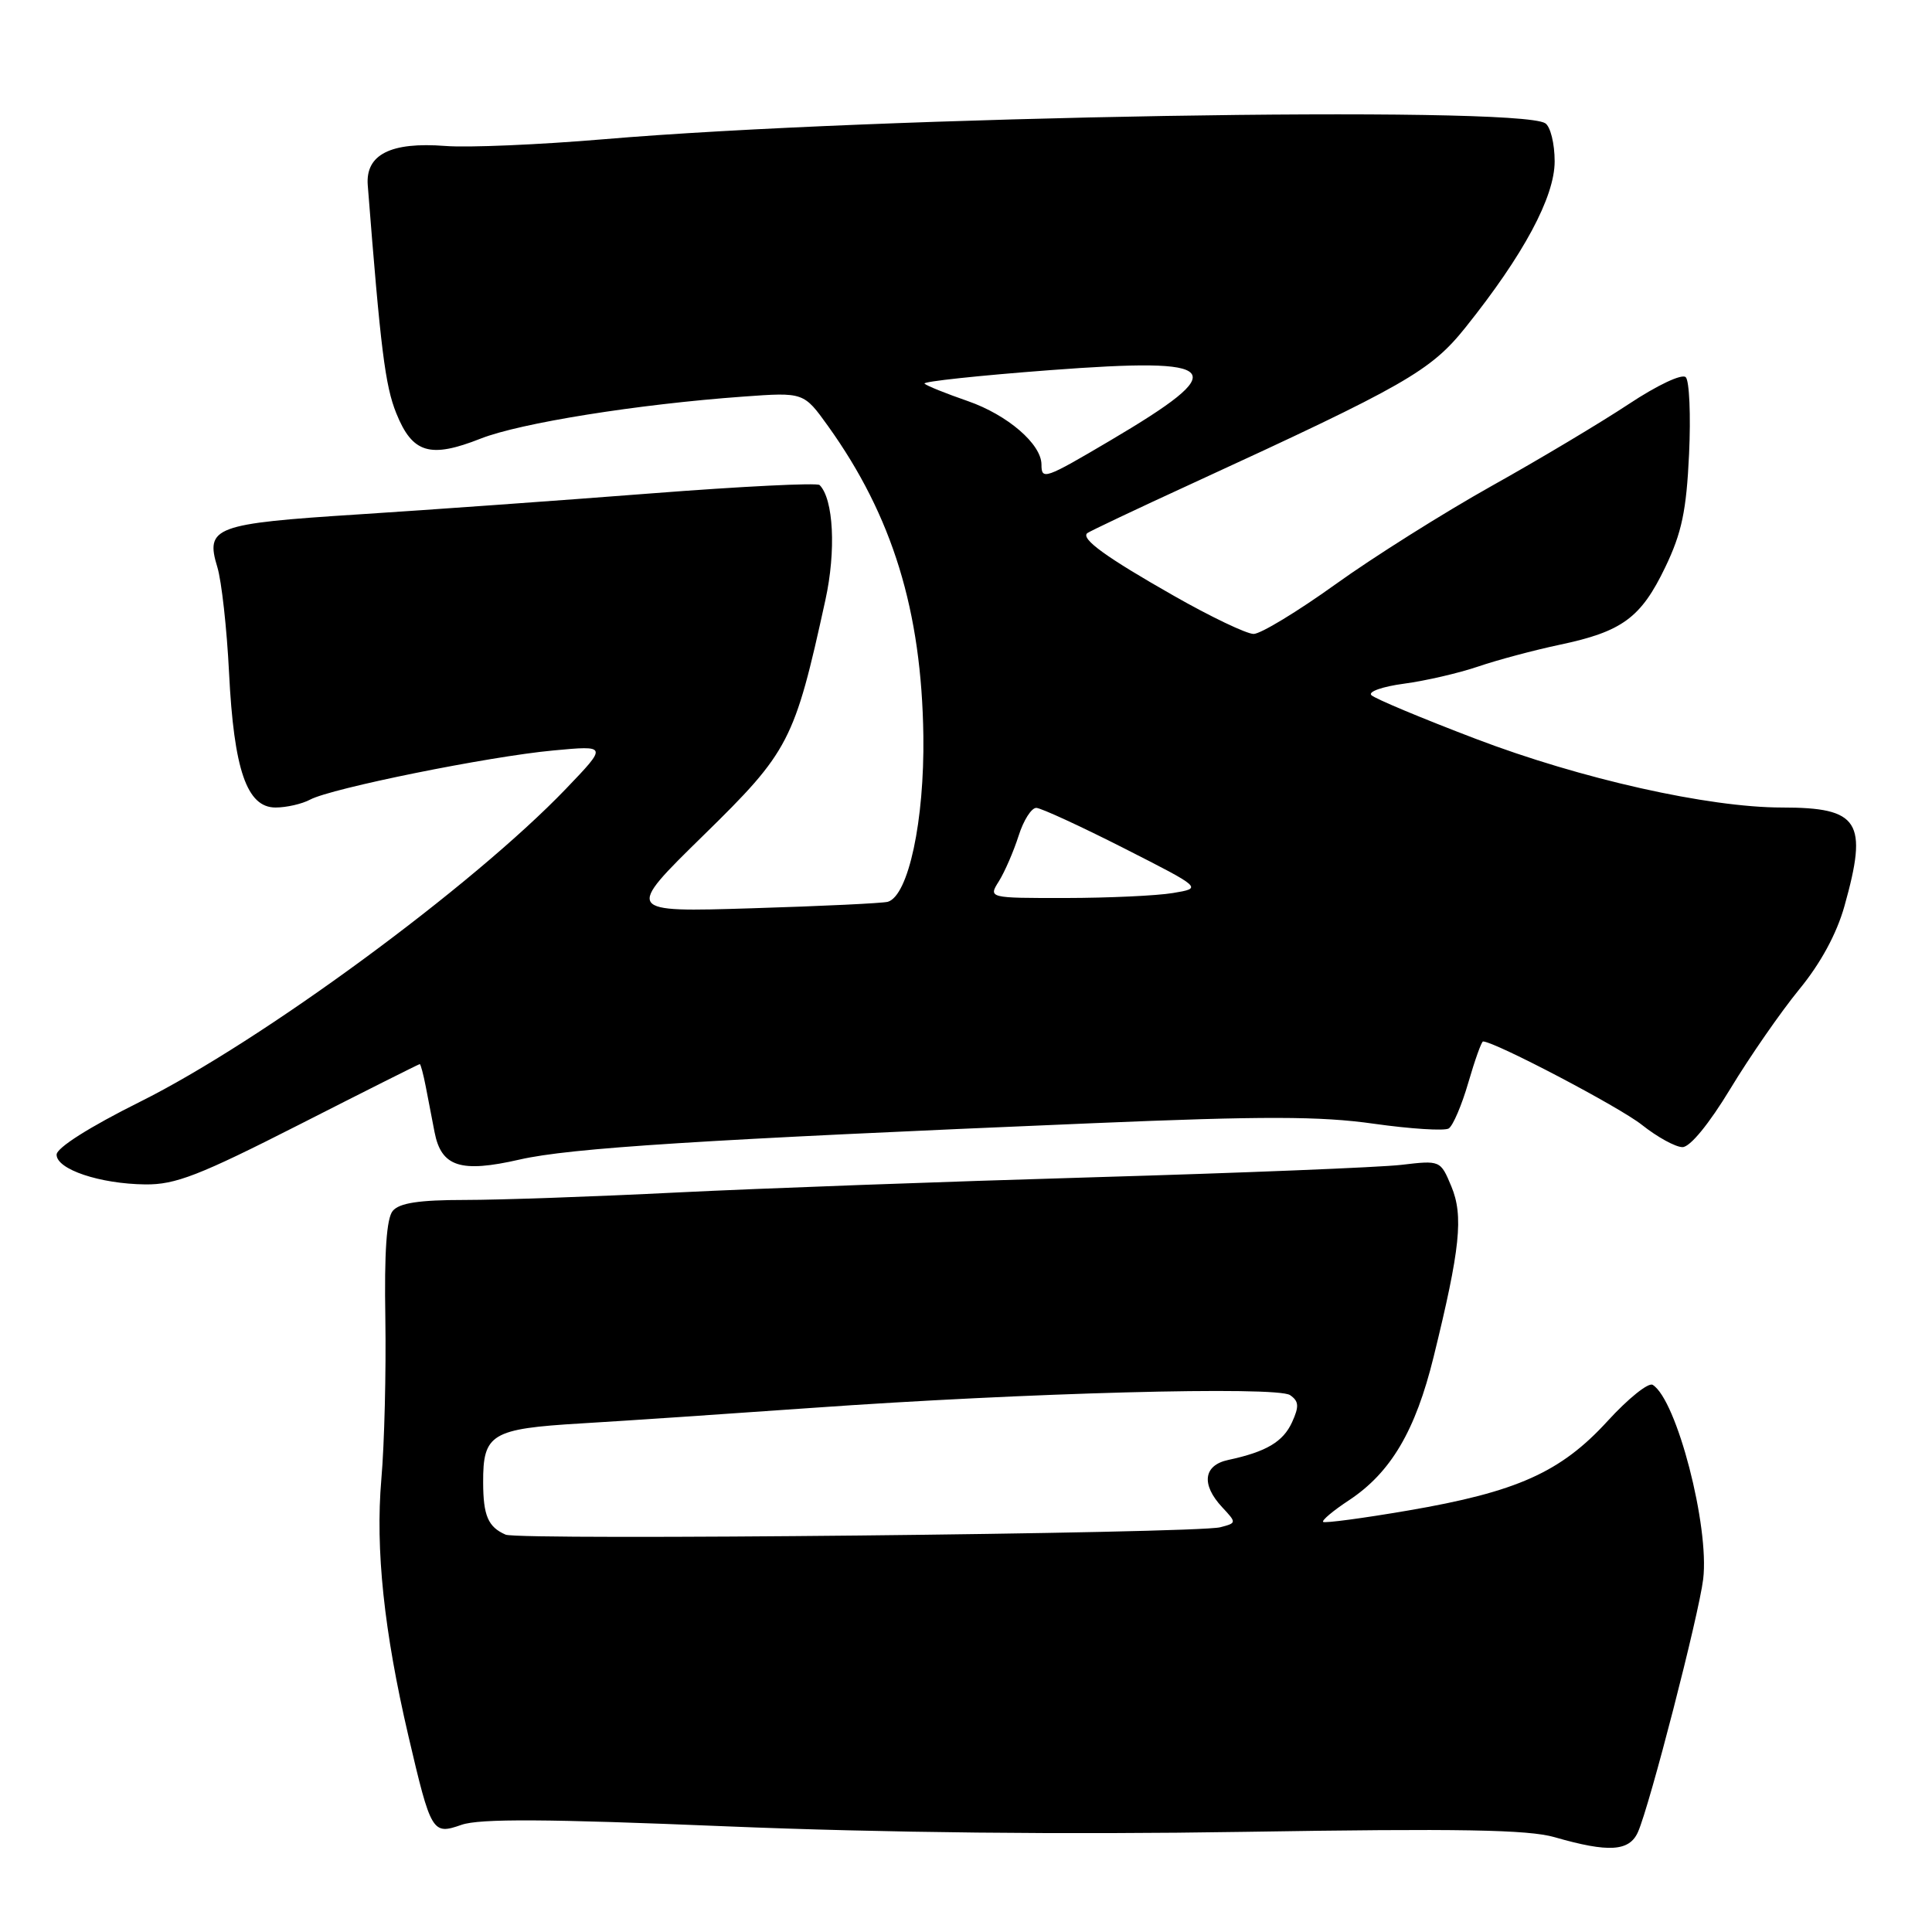 <?xml version="1.0" encoding="UTF-8" standalone="no"?>
<!DOCTYPE svg PUBLIC "-//W3C//DTD SVG 1.1//EN" "http://www.w3.org/Graphics/SVG/1.1/DTD/svg11.dtd" >
<svg xmlns="http://www.w3.org/2000/svg" xmlns:xlink="http://www.w3.org/1999/xlink" version="1.1" viewBox="0 0 256 256">
 <g >
 <path fill="currentColor"
d=" M 217.04 242.75 C 218.59 239.27 225.10 214.02 225.68 209.25 C 226.53 202.27 222.17 185.46 218.99 183.50 C 218.43 183.15 215.74 185.31 213.01 188.30 C 206.81 195.08 201.02 197.68 186.59 200.15 C 180.59 201.18 175.52 201.85 175.32 201.66 C 175.12 201.46 176.66 200.16 178.75 198.79 C 184.29 195.12 187.55 189.61 189.96 179.80 C 193.49 165.46 193.94 161.11 192.31 157.20 C 190.87 153.75 190.85 153.74 185.68 154.35 C 182.83 154.68 164.53 155.42 145.00 155.99 C 125.47 156.56 100.59 157.47 89.70 158.01 C 78.80 158.56 66.15 159.00 61.57 159.00 C 55.53 159.00 52.92 159.40 52.04 160.45 C 51.22 161.44 50.91 165.93 51.06 174.70 C 51.17 181.74 50.94 191.32 50.53 196.00 C 49.73 205.29 50.88 216.15 54.11 230.00 C 57.12 242.88 57.29 243.15 61.15 241.80 C 63.55 240.96 72.47 241.01 96.28 242.00 C 116.91 242.85 141.17 243.11 164.85 242.73 C 193.38 242.27 202.50 242.43 206.00 243.44 C 213.15 245.50 215.90 245.33 217.04 242.75 Z  M 39.69 149.00 C 48.33 144.60 55.50 141.00 55.62 141.00 C 55.74 141.00 56.10 142.35 56.42 144.00 C 56.74 145.65 57.26 148.35 57.58 150.01 C 58.47 154.61 61.02 155.44 68.84 153.65 C 75.55 152.11 92.88 151.01 144.82 148.83 C 167.36 147.88 174.96 147.89 182.04 148.90 C 186.93 149.59 191.40 149.87 191.96 149.53 C 192.52 149.18 193.69 146.45 194.56 143.45 C 195.43 140.45 196.31 138.00 196.51 138.00 C 198.04 138.00 214.60 146.69 217.56 149.05 C 219.60 150.67 222.02 152.00 222.94 152.00 C 223.94 152.00 226.46 148.93 229.29 144.25 C 231.87 139.99 235.97 134.08 238.39 131.12 C 241.24 127.66 243.37 123.73 244.40 120.06 C 247.55 108.84 246.38 107.00 236.12 107.00 C 226.37 107.00 209.47 103.21 195.52 97.89 C 188.38 95.17 182.17 92.57 181.71 92.11 C 181.25 91.65 183.20 90.97 186.05 90.59 C 188.89 90.21 193.31 89.19 195.86 88.32 C 198.41 87.45 203.28 86.15 206.68 85.43 C 214.95 83.69 217.44 81.86 220.66 75.15 C 222.84 70.61 223.46 67.67 223.81 60.17 C 224.05 55.04 223.85 50.45 223.37 49.98 C 222.88 49.49 219.61 51.03 215.82 53.54 C 212.15 55.97 203.96 60.87 197.62 64.41 C 191.29 67.96 181.98 73.81 176.95 77.43 C 171.92 81.04 167.04 84.00 166.11 84.00 C 165.18 84.00 160.38 81.71 155.46 78.90 C 146.58 73.85 143.21 71.41 144.06 70.65 C 144.30 70.44 150.57 67.46 158.00 64.05 C 186.26 51.06 189.57 49.16 194.20 43.37 C 201.88 33.77 206.00 26.10 206.00 21.38 C 206.00 19.03 205.44 16.76 204.75 16.33 C 201.02 13.96 115.59 15.42 80.00 18.45 C 71.47 19.17 62.02 19.58 59.00 19.34 C 51.76 18.78 48.41 20.48 48.73 24.55 C 50.43 46.23 51.03 51.10 52.51 54.76 C 54.65 60.07 56.98 60.77 63.71 58.11 C 68.96 56.05 84.42 53.57 98.50 52.55 C 106.50 51.97 106.50 51.97 109.73 56.47 C 118.26 68.38 122.12 80.93 122.35 97.50 C 122.50 108.72 120.38 118.66 117.65 119.49 C 117.02 119.68 108.92 120.07 99.66 120.35 C 82.82 120.87 82.82 120.87 93.22 110.68 C 104.58 99.56 105.27 98.23 109.37 79.50 C 110.80 72.99 110.45 66.12 108.60 64.27 C 108.29 63.95 98.23 64.45 86.26 65.38 C 74.29 66.31 56.85 67.56 47.50 68.16 C 28.41 69.38 27.18 69.84 28.80 75.15 C 29.36 76.99 30.06 83.28 30.35 89.13 C 30.99 102.01 32.71 107.00 36.51 107.00 C 37.95 107.00 40.02 106.53 41.10 105.95 C 43.90 104.45 64.77 100.23 73.32 99.44 C 80.50 98.77 80.50 98.77 75.00 104.51 C 62.61 117.43 34.65 137.98 18.54 146.00 C 11.84 149.34 7.50 152.09 7.50 153.00 C 7.50 154.95 13.23 156.87 19.24 156.94 C 23.24 156.99 26.40 155.76 39.69 149.00 Z  M 67.00 203.35 C 64.68 202.34 64.03 200.84 64.02 196.44 C 63.99 189.99 65.09 189.32 77.00 188.61 C 82.78 188.27 96.50 187.34 107.50 186.56 C 135.87 184.54 169.18 183.65 170.94 184.86 C 172.11 185.67 172.16 186.35 171.21 188.44 C 170.02 191.05 167.79 192.37 162.75 193.45 C 159.46 194.15 159.13 196.69 161.94 199.71 C 163.87 201.78 163.87 201.80 161.69 202.37 C 158.52 203.20 68.79 204.13 67.00 203.35 Z  M 132.37 116.75 C 133.14 115.51 134.31 112.81 134.97 110.75 C 135.62 108.69 136.68 107.02 137.33 107.05 C 137.97 107.08 143.19 109.48 148.92 112.39 C 159.33 117.68 159.33 117.68 155.42 118.33 C 153.26 118.69 146.88 118.98 141.23 118.99 C 130.95 119.00 130.95 119.00 132.37 116.75 Z  M 138.00 61.56 C 138.00 58.85 133.51 54.98 128.25 53.15 C 125.36 52.15 122.77 51.11 122.50 50.83 C 122.23 50.56 129.69 49.76 139.09 49.05 C 162.13 47.31 163.38 48.77 147.08 58.39 C 138.46 63.48 138.00 63.64 138.00 61.56 Z "/>
</g>
</svg>